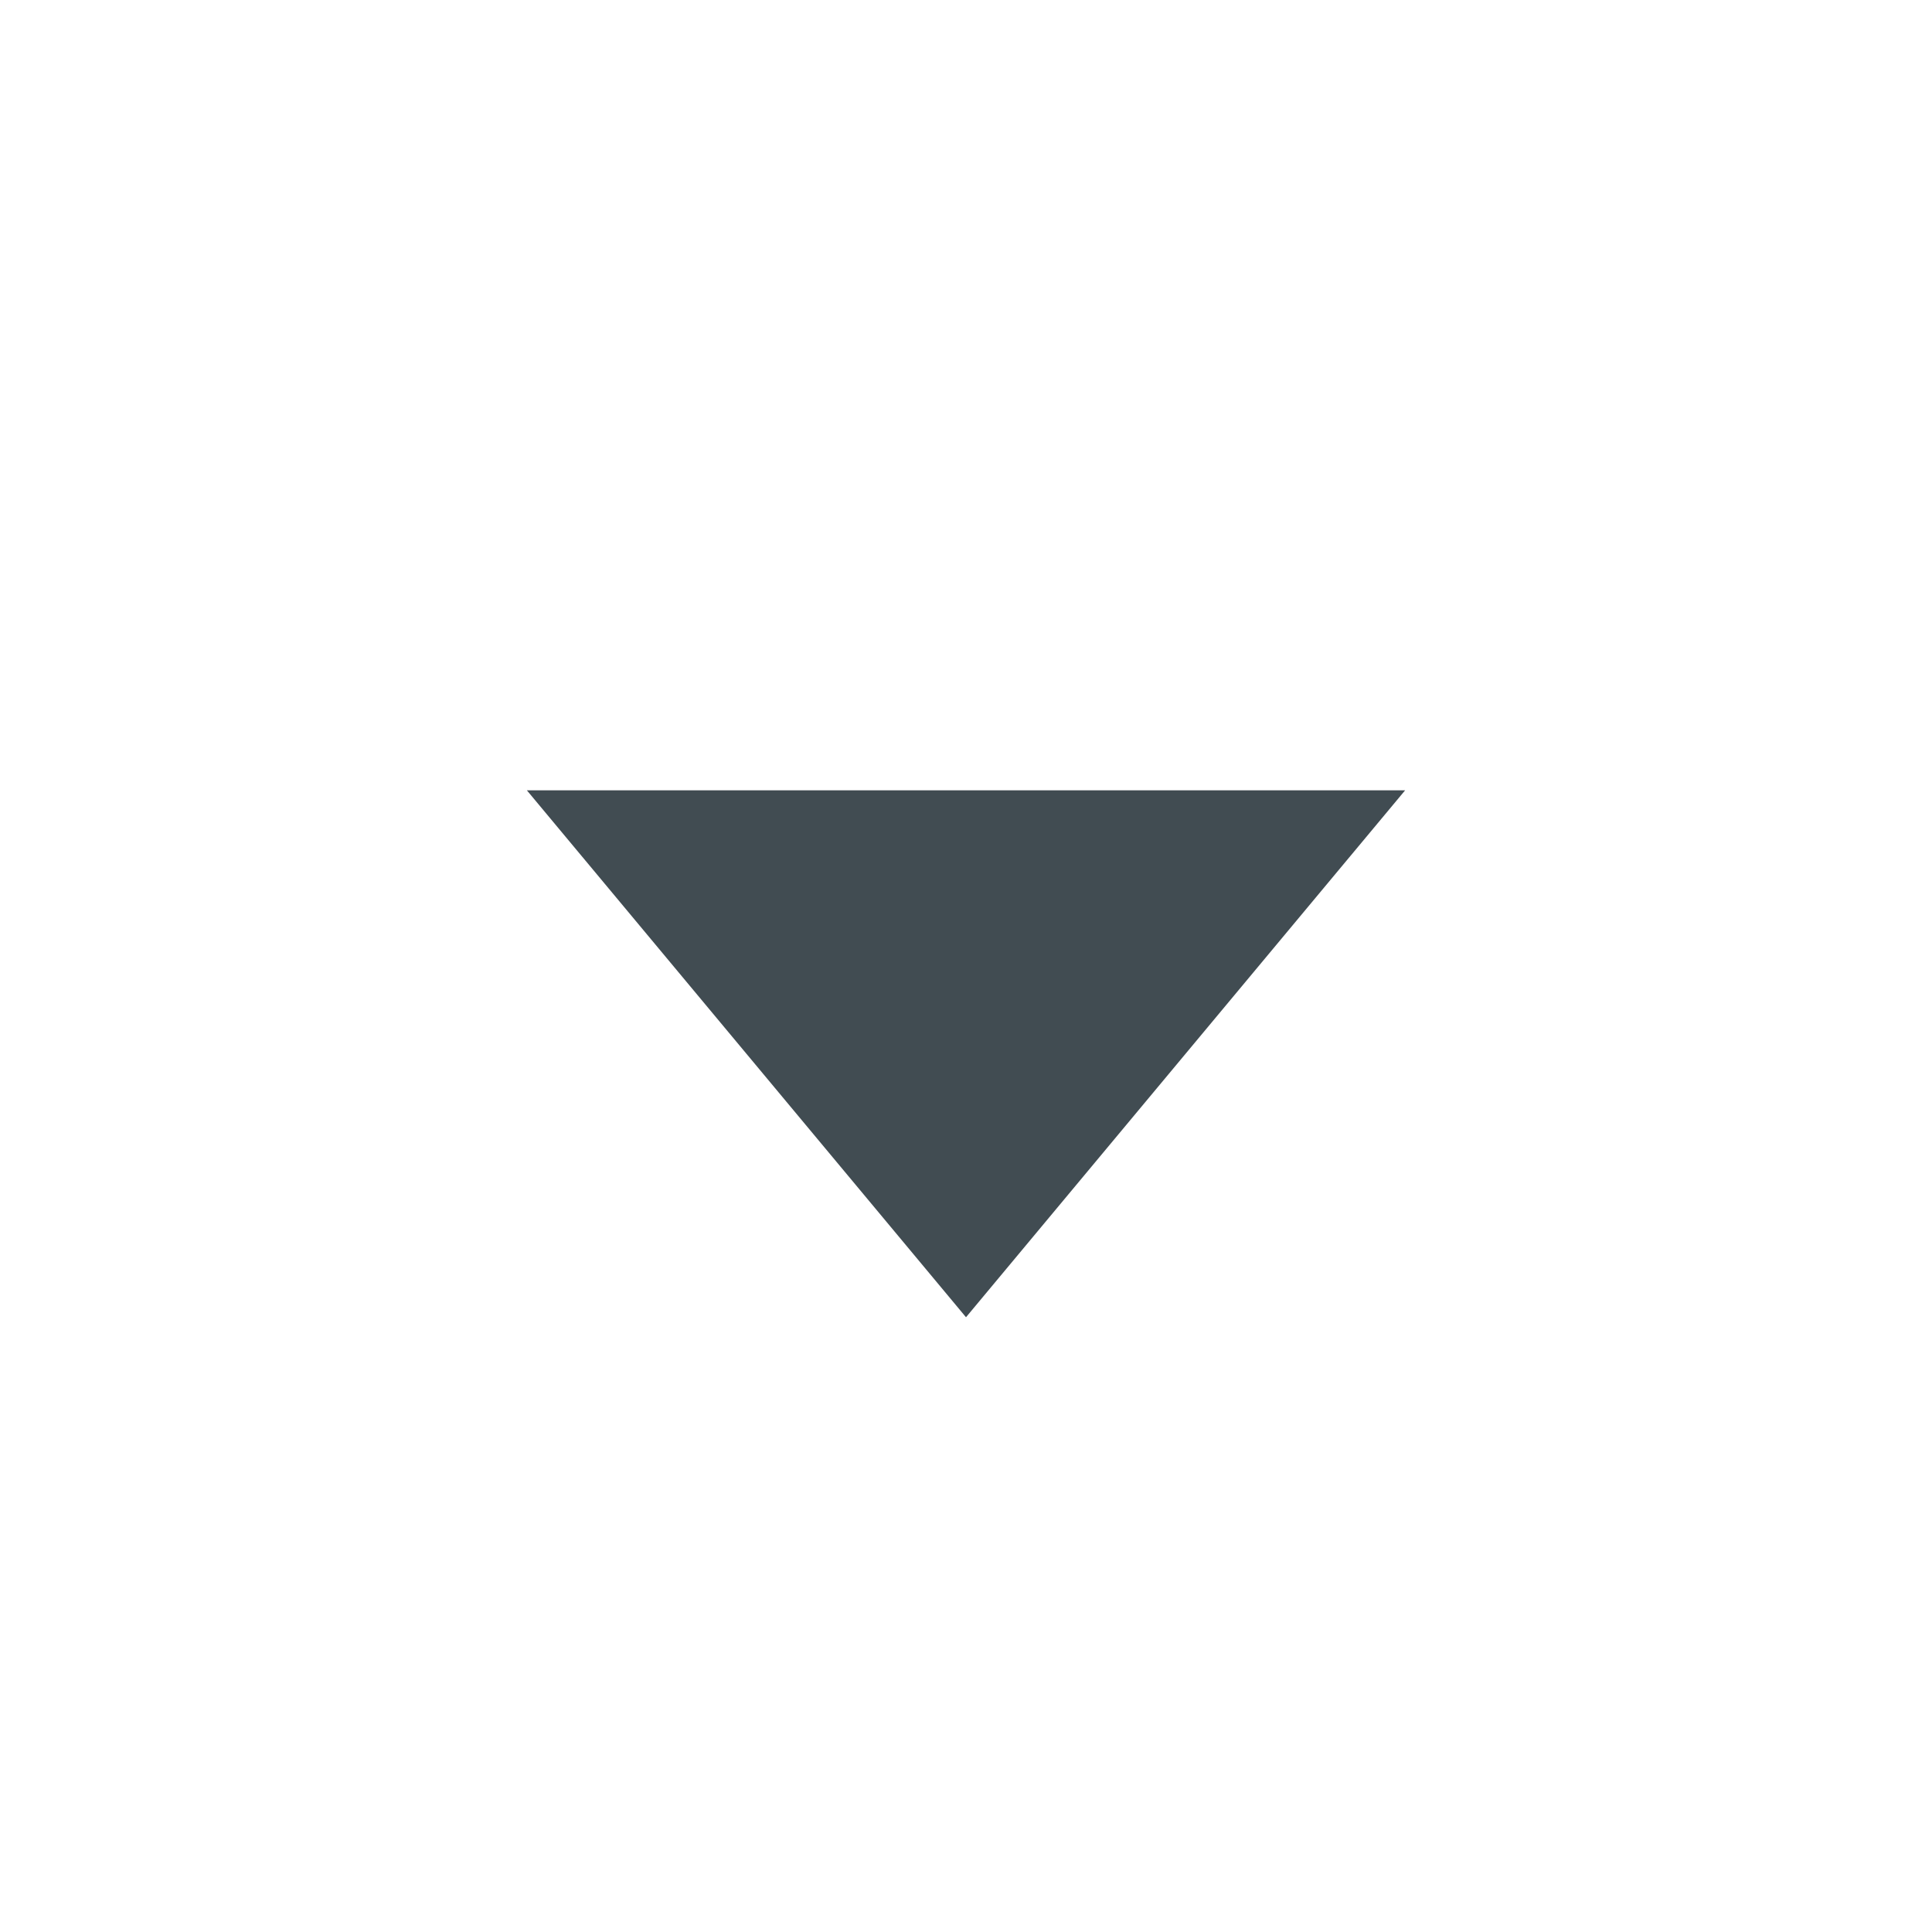 <svg xmlns="http://www.w3.org/2000/svg" id="svg4306" width="22" height="22" version="1.1" style="enable-background:new">
 <g id="active-center" transform="matrix(1,0,0,-1,0,22)">
  <rect id="rect4266" width="22" height="22" x="0" y="0" style="opacity:0.001;fill:#000000;fill-opacity:1;fill-rule:nonzero;stroke:none;stroke-width:2;stroke-linecap:round;stroke-linejoin:round;stroke-miterlimit:4;stroke-dasharray:none;stroke-opacity:1"/>
  <path id="path4167" d="m 12.149,4.029 2.887,5 2.887,5 -5.774,0 -5.774,0 2.887,-5 z" transform="matrix(0.866,0,0,0.6,0.479,4.583)" style="opacity:1;fill:#414c52;fill-opacity:1;fill-rule:evenodd;stroke:none;stroke-width:8;stroke-linecap:butt;stroke-linejoin:round;stroke-miterlimit:4;stroke-dasharray:none;stroke-opacity:1"/>
 </g>
 <g id="hover-center" transform="matrix(1,0,0,-1,0,22)">
  <rect style="opacity:0.001;fill:#000000;fill-opacity:1;fill-rule:nonzero;stroke:none;stroke-width:2;stroke-linecap:round;stroke-linejoin:round;stroke-miterlimit:4;stroke-dasharray:none;stroke-opacity:1" id="rect4208" width="22" height="22" x="23" y="0"/>
  <circle style="opacity:0.1;fill:#414c52;fill-opacity:1;fill-rule:nonzero;stroke:none;stroke-width:0;stroke-linecap:square;stroke-linejoin:round;stroke-miterlimit:4;stroke-dasharray:none;stroke-dashoffset:478.437;stroke-opacity:0.4" id="circle4212" cx="34" cy="11" r="8"/>
  <path style="opacity:1;fill:#414c52;fill-opacity:1;fill-rule:evenodd;stroke:none;stroke-width:8;stroke-linecap:butt;stroke-linejoin:round;stroke-miterlimit:4;stroke-dasharray:none;stroke-opacity:1" id="path4171" d="m 12.149,4.029 2.887,5 2.887,5 -5.774,0 -5.774,0 2.887,-5 z" transform="matrix(0.866,0,0,0.6,23.479,4.583)"/>
 </g>
 <g id="pressed-center" transform="matrix(1,0,0,-1,0,22)">
  <rect style="opacity:0.001;fill:#000000;fill-opacity:1;fill-rule:nonzero;stroke:none;stroke-width:2;stroke-linecap:round;stroke-linejoin:round;stroke-miterlimit:4;stroke-dasharray:none;stroke-opacity:1" id="rect4164" width="22" height="22" x="46" y="0"/>
  <circle style="opacity:0.2;fill:#414c52;fill-opacity:1;fill-rule:nonzero;stroke:none;stroke-width:0;stroke-linecap:square;stroke-linejoin:round;stroke-miterlimit:4;stroke-dasharray:none;stroke-dashoffset:478.437;stroke-opacity:0.4" id="path4202" cx="57" cy="11" r="8"/>
  <path id="path4173" d="m 12.149,4.029 2.887,5 2.887,5 -5.774,0 -5.774,0 2.887,-5 z" transform="matrix(0.866,0,0,0.6,46.479,4.583)" style="opacity:1;fill:#414c52;fill-opacity:1;fill-rule:evenodd;stroke:none;stroke-width:8;stroke-linecap:butt;stroke-linejoin:round;stroke-miterlimit:4;stroke-dasharray:none;stroke-opacity:1"/>
 </g>
 <g id="inactive-center" transform="matrix(1,0,0,-1,0,22)">
  <rect style="opacity:0.001;fill:#000000;fill-opacity:1;fill-rule:nonzero;stroke:none;stroke-width:2;stroke-linecap:round;stroke-linejoin:round;stroke-miterlimit:4;stroke-dasharray:none;stroke-opacity:1" id="rect4179" width="22" height="22" x="69" y="0"/>
  <path style="opacity:0.3;fill:#414c52;fill-opacity:1;fill-rule:evenodd;stroke:none;stroke-width:8;stroke-linecap:butt;stroke-linejoin:round;stroke-miterlimit:4;stroke-dasharray:none;stroke-opacity:1" id="path4181" d="m 12.149,4.029 2.887,5 2.887,5 -5.774,0 -5.774,0 2.887,-5 z" transform="matrix(0.866,0,0,0.6,69.479,4.583)"/>
 </g>
 <g id="deactivated-center" transform="matrix(1,0,0,-1,0,22)">
  <rect style="opacity:0.001;fill:#000000;fill-opacity:1;fill-rule:nonzero;stroke:none;stroke-width:2;stroke-linecap:round;stroke-linejoin:round;stroke-miterlimit:4;stroke-dasharray:none;stroke-opacity:1" id="rect4183" width="22" height="22" x="92" y="0"/>
  <path style="opacity:0.3;fill:#414c52;fill-opacity:1;fill-rule:evenodd;stroke:none;stroke-width:8;stroke-linecap:butt;stroke-linejoin:round;stroke-miterlimit:4;stroke-dasharray:none;stroke-opacity:1" id="path4185" d="m 12.149,4.029 2.887,5 2.887,5 -5.774,0 -5.774,0 2.887,-5 z" transform="matrix(0.866,0,0,0.6,92.479,4.583)"/>
 </g>
</svg>

